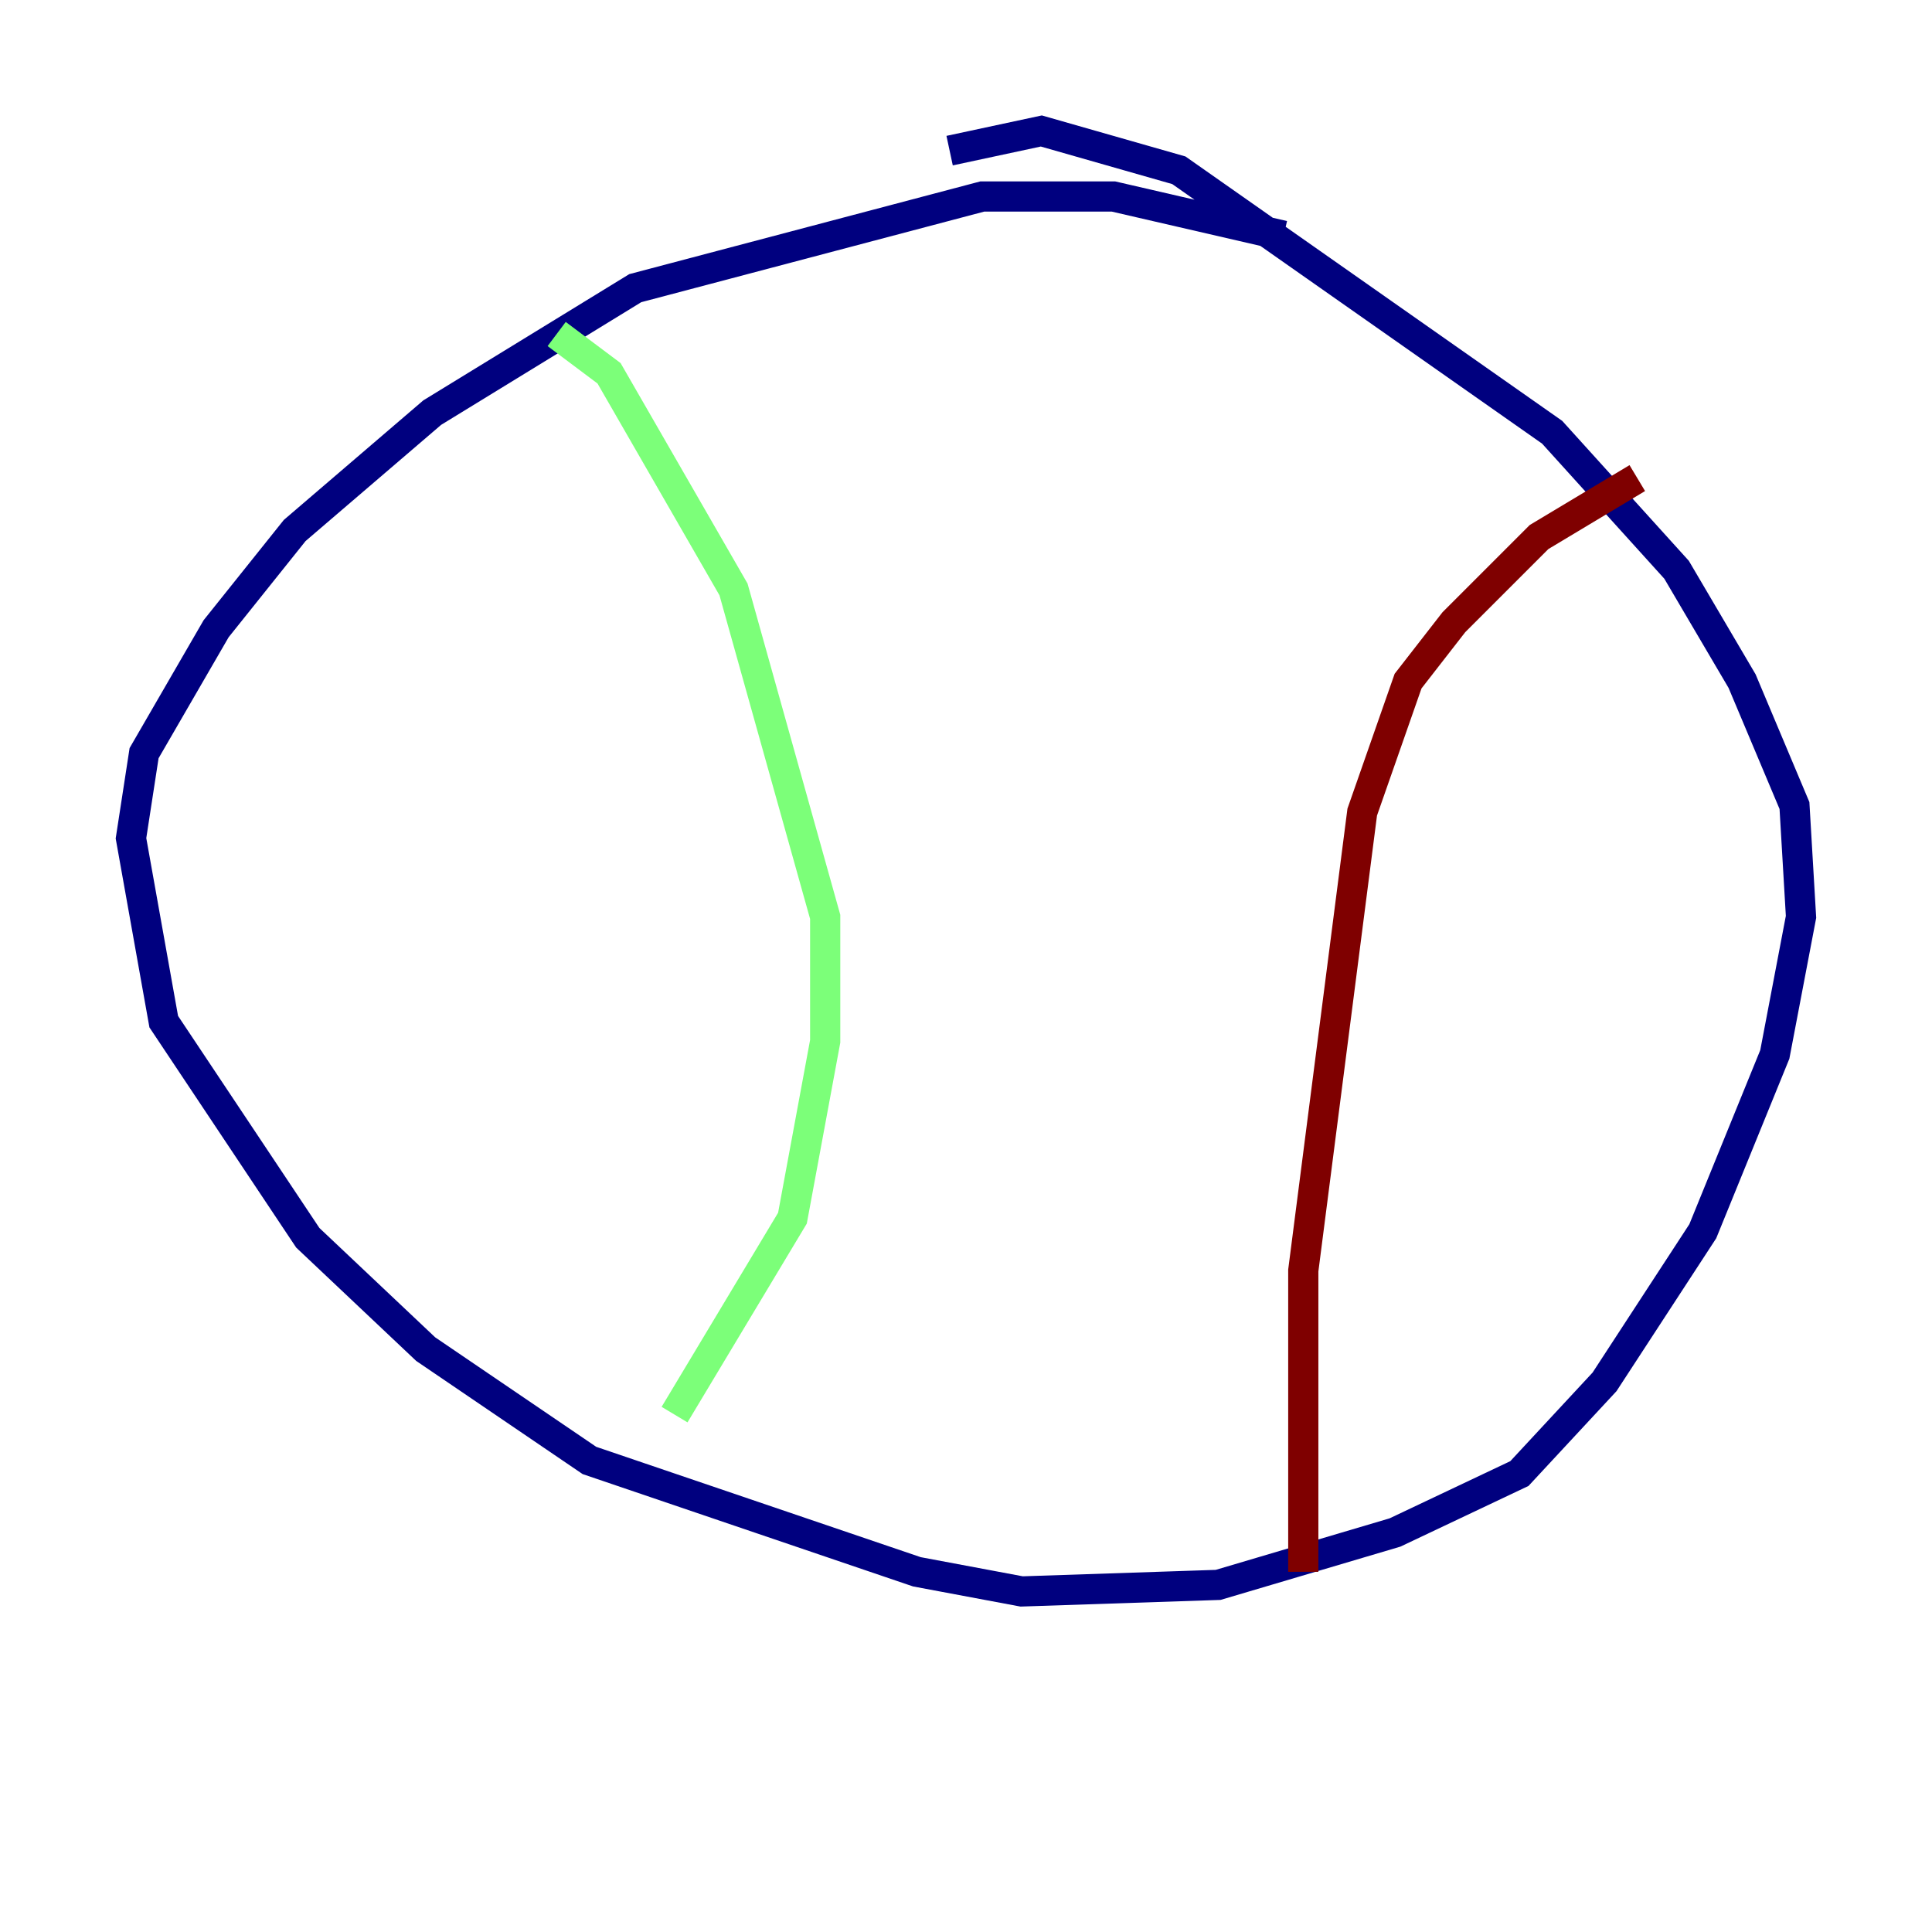 <?xml version="1.0" encoding="utf-8" ?>
<svg baseProfile="tiny" height="128" version="1.2" viewBox="0,0,128,128" width="128" xmlns="http://www.w3.org/2000/svg" xmlns:ev="http://www.w3.org/2001/xml-events" xmlns:xlink="http://www.w3.org/1999/xlink"><defs /><polyline fill="none" points="85.044,15.62 73.763,13.017 65.085,13.017 42.088,19.091 28.637,27.336 19.525,35.146 14.319,41.654 9.546,49.898 8.678,55.539 10.848,67.688 20.393,82.007 28.203,89.383 39.051,96.759 60.746,104.136 67.688,105.437 80.705,105.003 92.42,101.532 100.664,97.627 106.305,91.552 112.814,81.573 117.586,69.858 119.322,60.746 118.888,53.37 115.417,45.125 111.078,37.749 102.834,28.637 78.102,11.281 68.99,8.678 62.915,9.98" stroke="#00007f" stroke-width="2" /><polyline fill="none" points="36.881,22.129 40.352,24.732 48.597,39.051 54.671,60.746 54.671,68.99 52.502,80.705 44.691,93.722" stroke="#7cff79" stroke-width="2" /><polyline fill="none" points="86.346,104.136 86.346,84.176 90.251,53.803 93.288,45.125 96.325,41.22 101.966,35.58 108.475,31.675" stroke="#7f0000" stroke-width="2" /></svg>